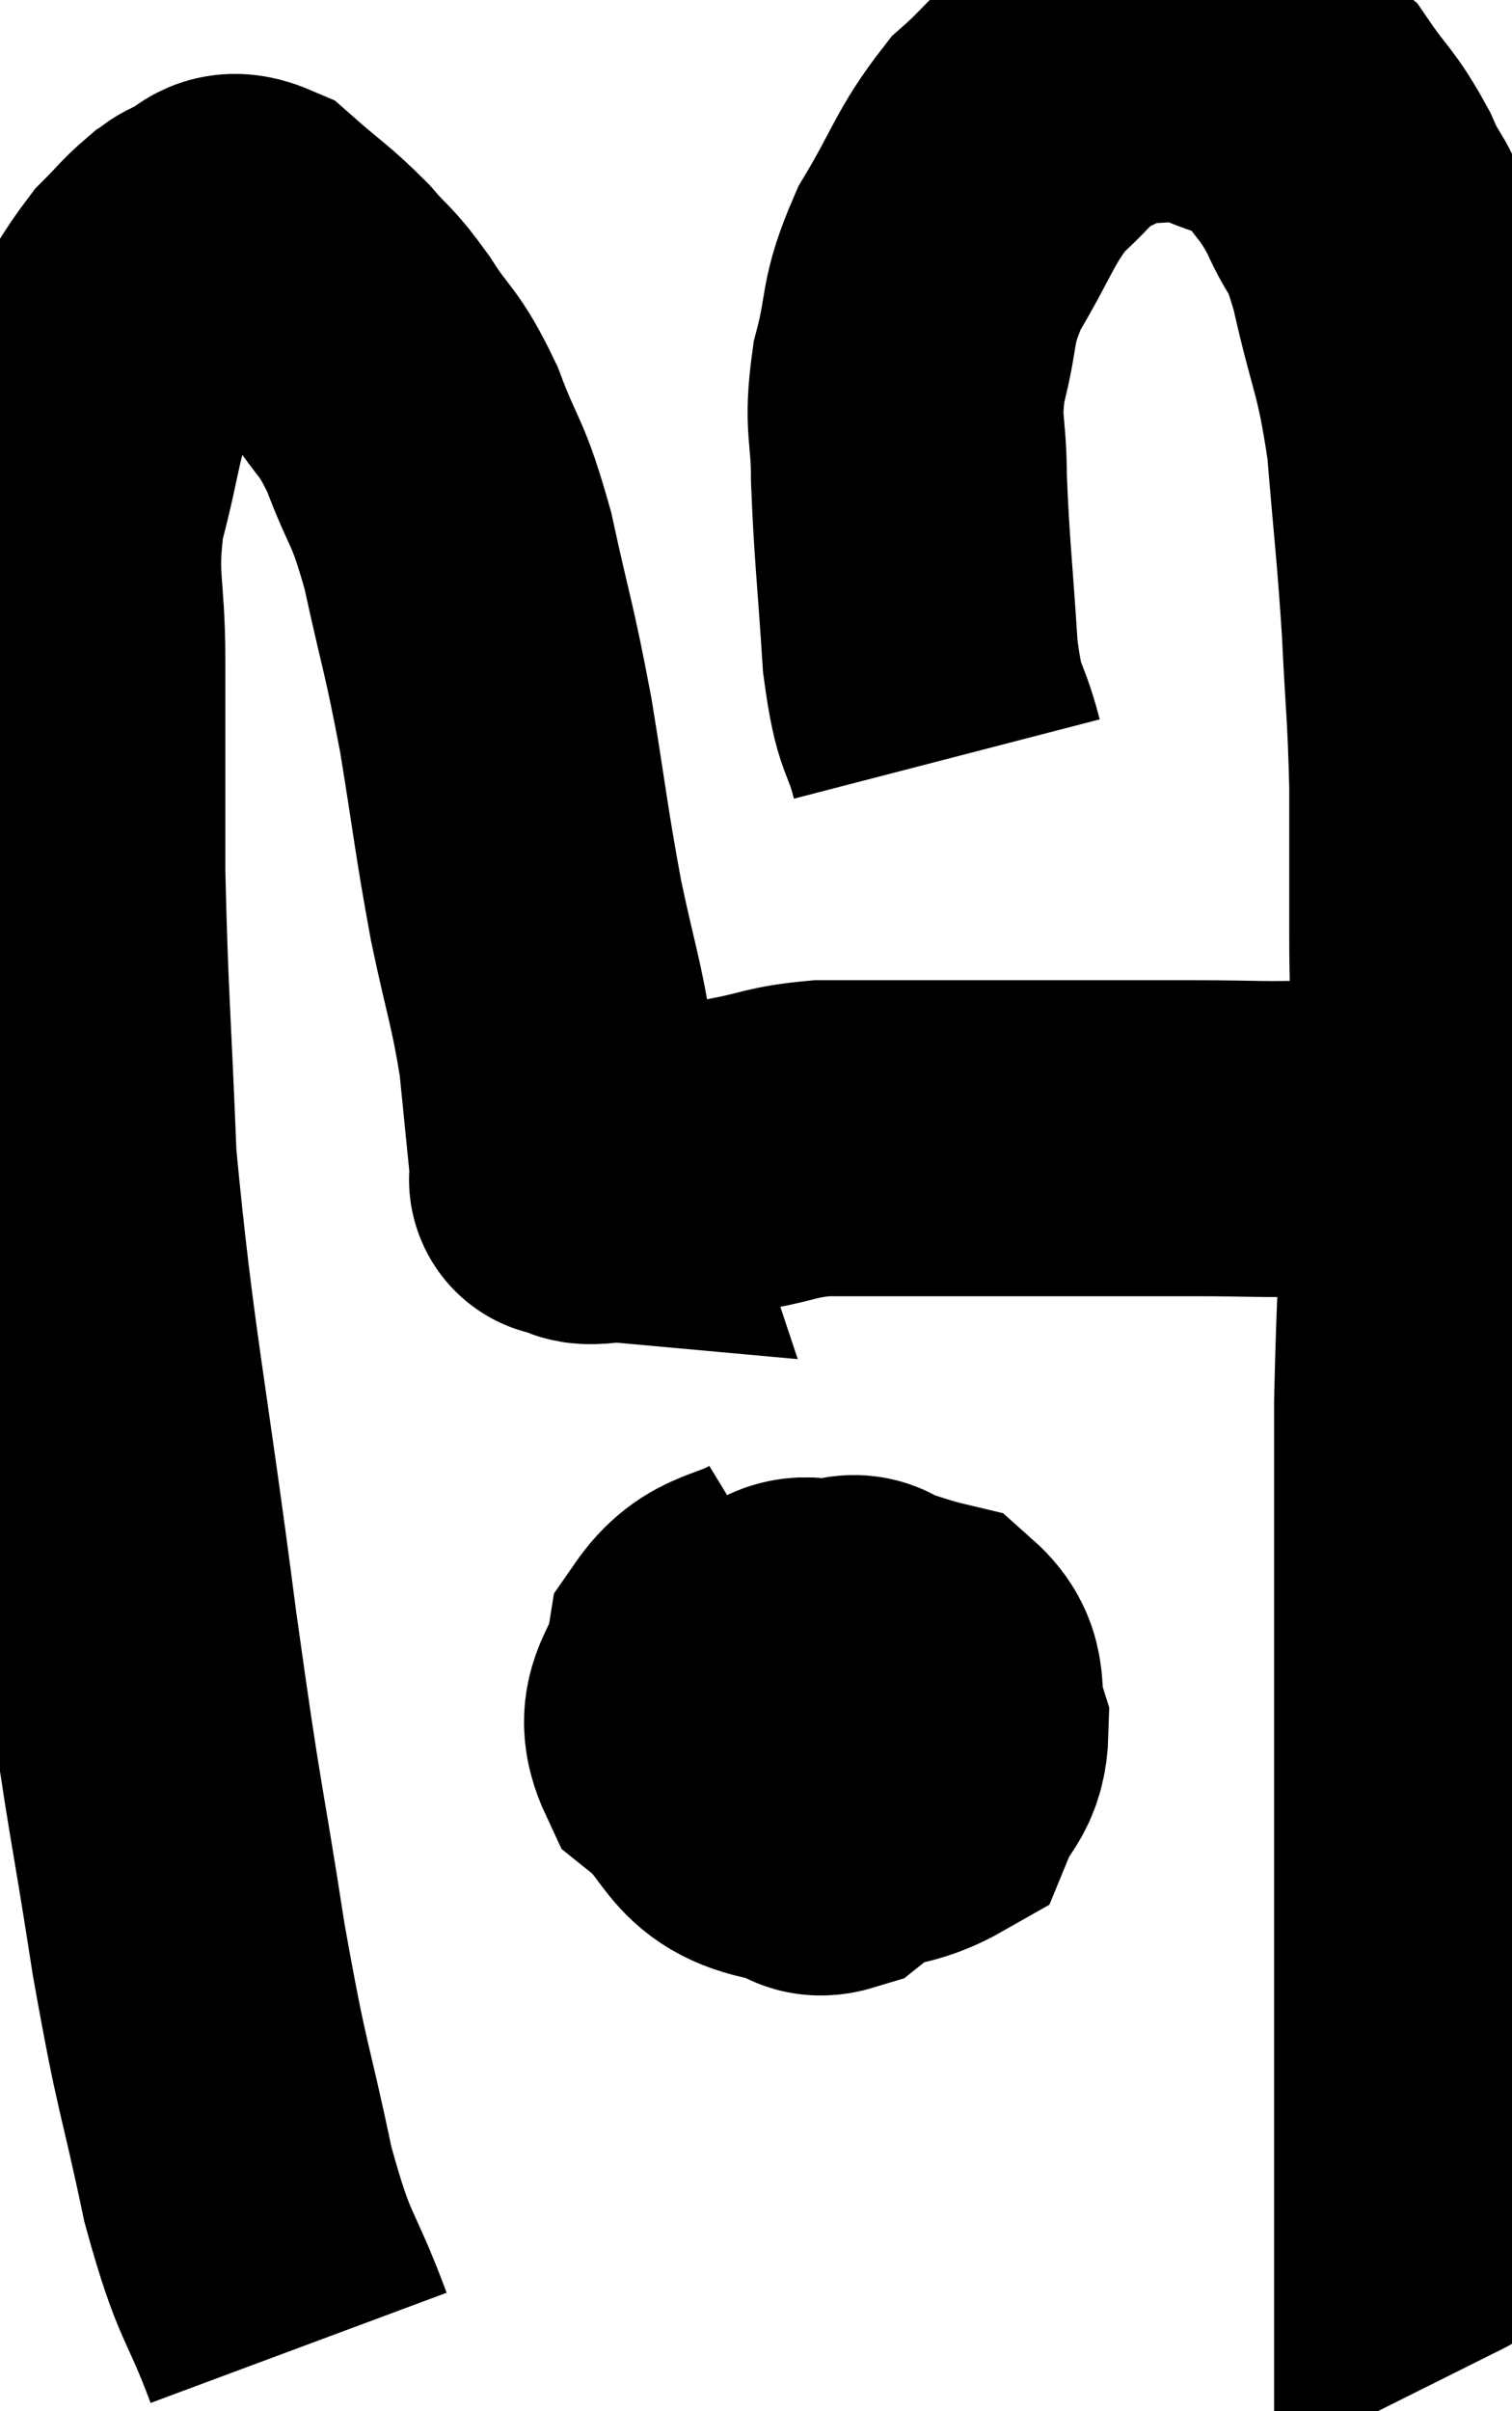 <svg xmlns="http://www.w3.org/2000/svg" viewBox="6.733 7.19 23.933 38.15" width="23.933" height="38.15"><path d="M 11.46 44.34 C 10.98 43.05, 10.935 43.335, 10.5 41.76 C 10.11 39.9, 10.11 40.23, 9.72 38.04 C 9.33 35.52, 9.375 36.12, 8.94 33 C 8.46 29.28, 8.265 28.56, 7.98 25.56 C 7.89 23.28, 7.845 22.98, 7.8 21 C 7.8 19.32, 7.8 19.08, 7.8 17.64 C 7.8 16.44, 7.65 16.395, 7.8 15.24 C 8.1 14.13, 8.055 13.875, 8.4 13.02 C 8.79 12.42, 8.85 12.255, 9.18 11.82 C 9.45 11.55, 9.51 11.46, 9.72 11.28 C 9.87 11.19, 9.78 11.19, 10.02 11.1 C 10.35 11.01, 10.26 10.74, 10.68 10.92 C 11.19 11.37, 11.265 11.385, 11.7 11.82 C 12.06 12.24, 12.03 12.12, 12.42 12.66 C 12.84 13.32, 12.87 13.17, 13.26 13.98 C 13.62 14.94, 13.65 14.73, 13.98 15.9 C 14.28 17.28, 14.31 17.235, 14.58 18.66 C 14.82 20.13, 14.82 20.295, 15.06 21.6 C 15.3 22.74, 15.375 22.86, 15.54 23.88 C 15.63 24.78, 15.675 25.23, 15.72 25.68 C 15.72 25.68, 15.72 25.68, 15.72 25.68 C 15.72 25.68, 15.705 25.635, 15.72 25.68 C 15.75 25.77, 15.765 25.815, 15.78 25.86 C 15.78 25.86, 15.615 25.845, 15.78 25.86 C 16.11 25.89, 15.765 26.025, 16.44 25.92 C 17.46 25.68, 17.655 25.62, 18.48 25.44 C 19.11 25.32, 19.095 25.26, 19.74 25.2 C 20.4 25.2, 20.22 25.2, 21.06 25.2 C 22.08 25.2, 21.96 25.2, 23.1 25.2 C 24.36 25.2, 24.495 25.2, 25.62 25.2 C 26.61 25.2, 26.7 25.23, 27.6 25.2 C 28.41 25.14, 28.815 25.11, 29.22 25.08 C 29.22 25.08, 29.22 25.08, 29.22 25.08 L 29.22 25.08" fill="none" stroke="black" stroke-width="5"></path><path d="M 21.72 19.2 C 21.51 18.39, 21.45 18.69, 21.3 17.58 C 21.21 16.17, 21.165 15.885, 21.12 14.76 C 21.12 13.92, 21 13.95, 21.12 13.08 C 21.36 12.18, 21.21 12.18, 21.6 11.28 C 22.14 10.38, 22.155 10.155, 22.68 9.48 C 23.19 9.03, 23.205 8.895, 23.7 8.58 C 24.18 8.4, 24.105 8.295, 24.66 8.22 C 25.29 8.25, 25.26 8.1, 25.92 8.28 C 26.61 8.61, 26.76 8.49, 27.3 8.94 C 27.69 9.51, 27.735 9.45, 28.08 10.08 C 28.38 10.77, 28.38 10.44, 28.68 11.46 C 28.98 12.81, 29.07 12.75, 29.28 14.16 C 29.4 15.63, 29.43 15.735, 29.52 17.1 C 29.58 18.36, 29.61 18.405, 29.64 19.62 C 29.64 20.79, 29.64 20.7, 29.64 21.96 C 29.64 23.31, 29.7 22.8, 29.64 24.66 C 29.52 27.03, 29.46 26.745, 29.4 29.4 C 29.4 32.34, 29.4 32.73, 29.4 35.28 C 29.4 37.44, 29.4 38.07, 29.4 39.6 C 29.4 40.5, 29.4 40.77, 29.4 41.4 C 29.4 41.76, 29.4 41.94, 29.4 42.12 C 29.4 42.12, 29.43 42.105, 29.4 42.12 L 29.28 42.18" fill="none" stroke="black" stroke-width="5"></path><path d="M 19.26 32.52 C 18.57 32.94, 18.285 32.775, 17.88 33.36 C 17.76 34.11, 17.325 34.185, 17.64 34.86 C 18.39 35.46, 18.21 35.88, 19.14 36.06 C 20.25 35.82, 20.7 35.955, 21.36 35.58 C 21.57 35.07, 21.765 35.1, 21.78 34.56 C 21.6 33.99, 21.825 33.78, 21.42 33.42 C 20.79 33.27, 20.73 33.165, 20.16 33.12 C 19.65 33.18, 19.47 32.895, 19.14 33.24 C 18.99 33.87, 18.78 33.825, 18.84 34.5 C 19.11 35.22, 19.125 35.505, 19.38 35.94 C 19.62 36.09, 19.515 36.345, 19.86 36.24 C 20.31 35.88, 20.475 36.015, 20.76 35.52 C 20.88 34.89, 20.985 34.77, 21 34.26 C 20.91 33.87, 21.075 33.765, 20.82 33.48 C 20.4 33.3, 20.505 32.835, 19.98 33.12 C 19.35 33.87, 19.065 33.915, 18.72 34.62 C 18.66 35.28, 18.63 35.61, 18.6 35.94 L 18.6 35.94" fill="none" stroke="black" stroke-width="5"></path></svg>